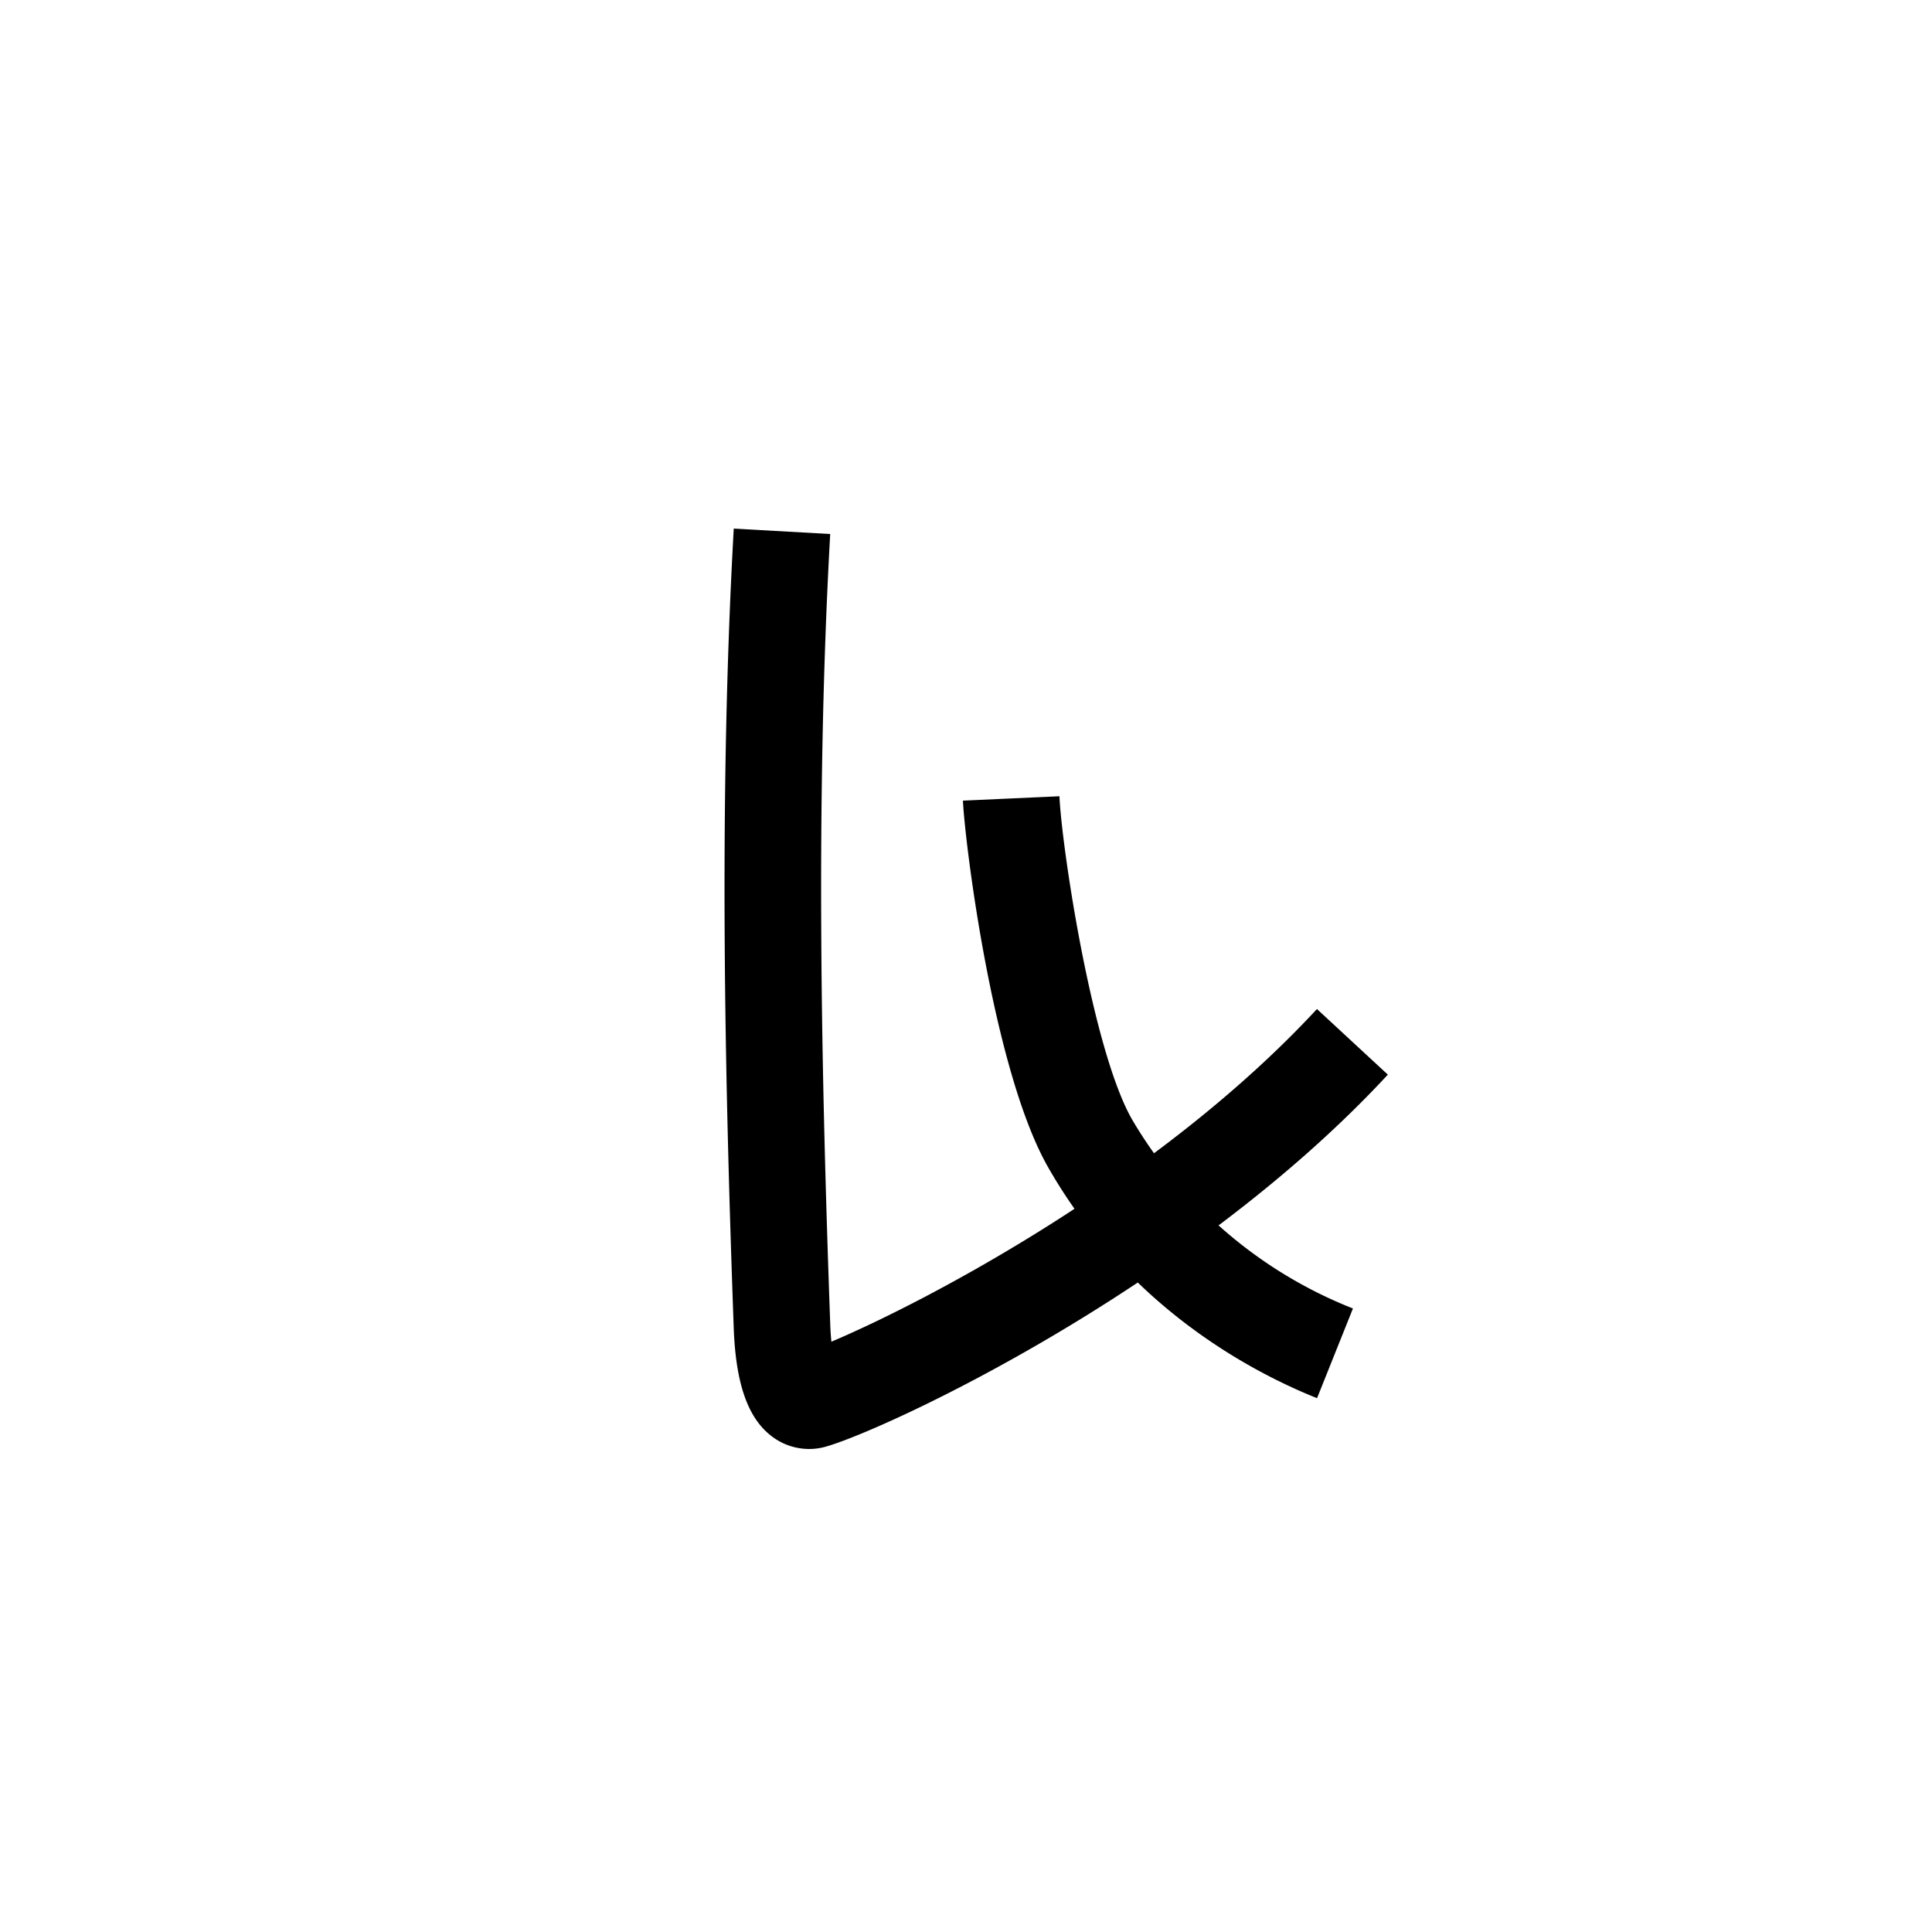 <svg id="Zikoalistli_2" data-name="Zikoalistli 2" xmlns="http://www.w3.org/2000/svg" viewBox="0 0 200 200"><title>00167-zikoalistli2</title><path d="M83.751,149.998a6.365,6.365,0,0,1-3.756-1.236c-2.546-1.857-3.83-5.453-4.041-11.316-.895-24.899-1.594-54.2.004-82.725l9.984.56c-1.575,28.121-.882,57.134.004,81.806.025.701.068,1.299.119,1.805,9.495-4.012,33.799-16.65,50.265-34.439l7.338,6.793c-20.477,22.123-51.995,36.77-58.201,38.517A6.344,6.344,0,0,1,83.751,149.998Z"/><path d="M136.34,144.739c-6.887-2.756-19.664-9.531-27.863-23.946-5.687-10.007-8.6-33.608-8.795-37.912l9.99-.453c.241,5.299,3.374,26.164,7.498,33.423a46.139,46.139,0,0,0,22.886,19.603Z"/></svg>